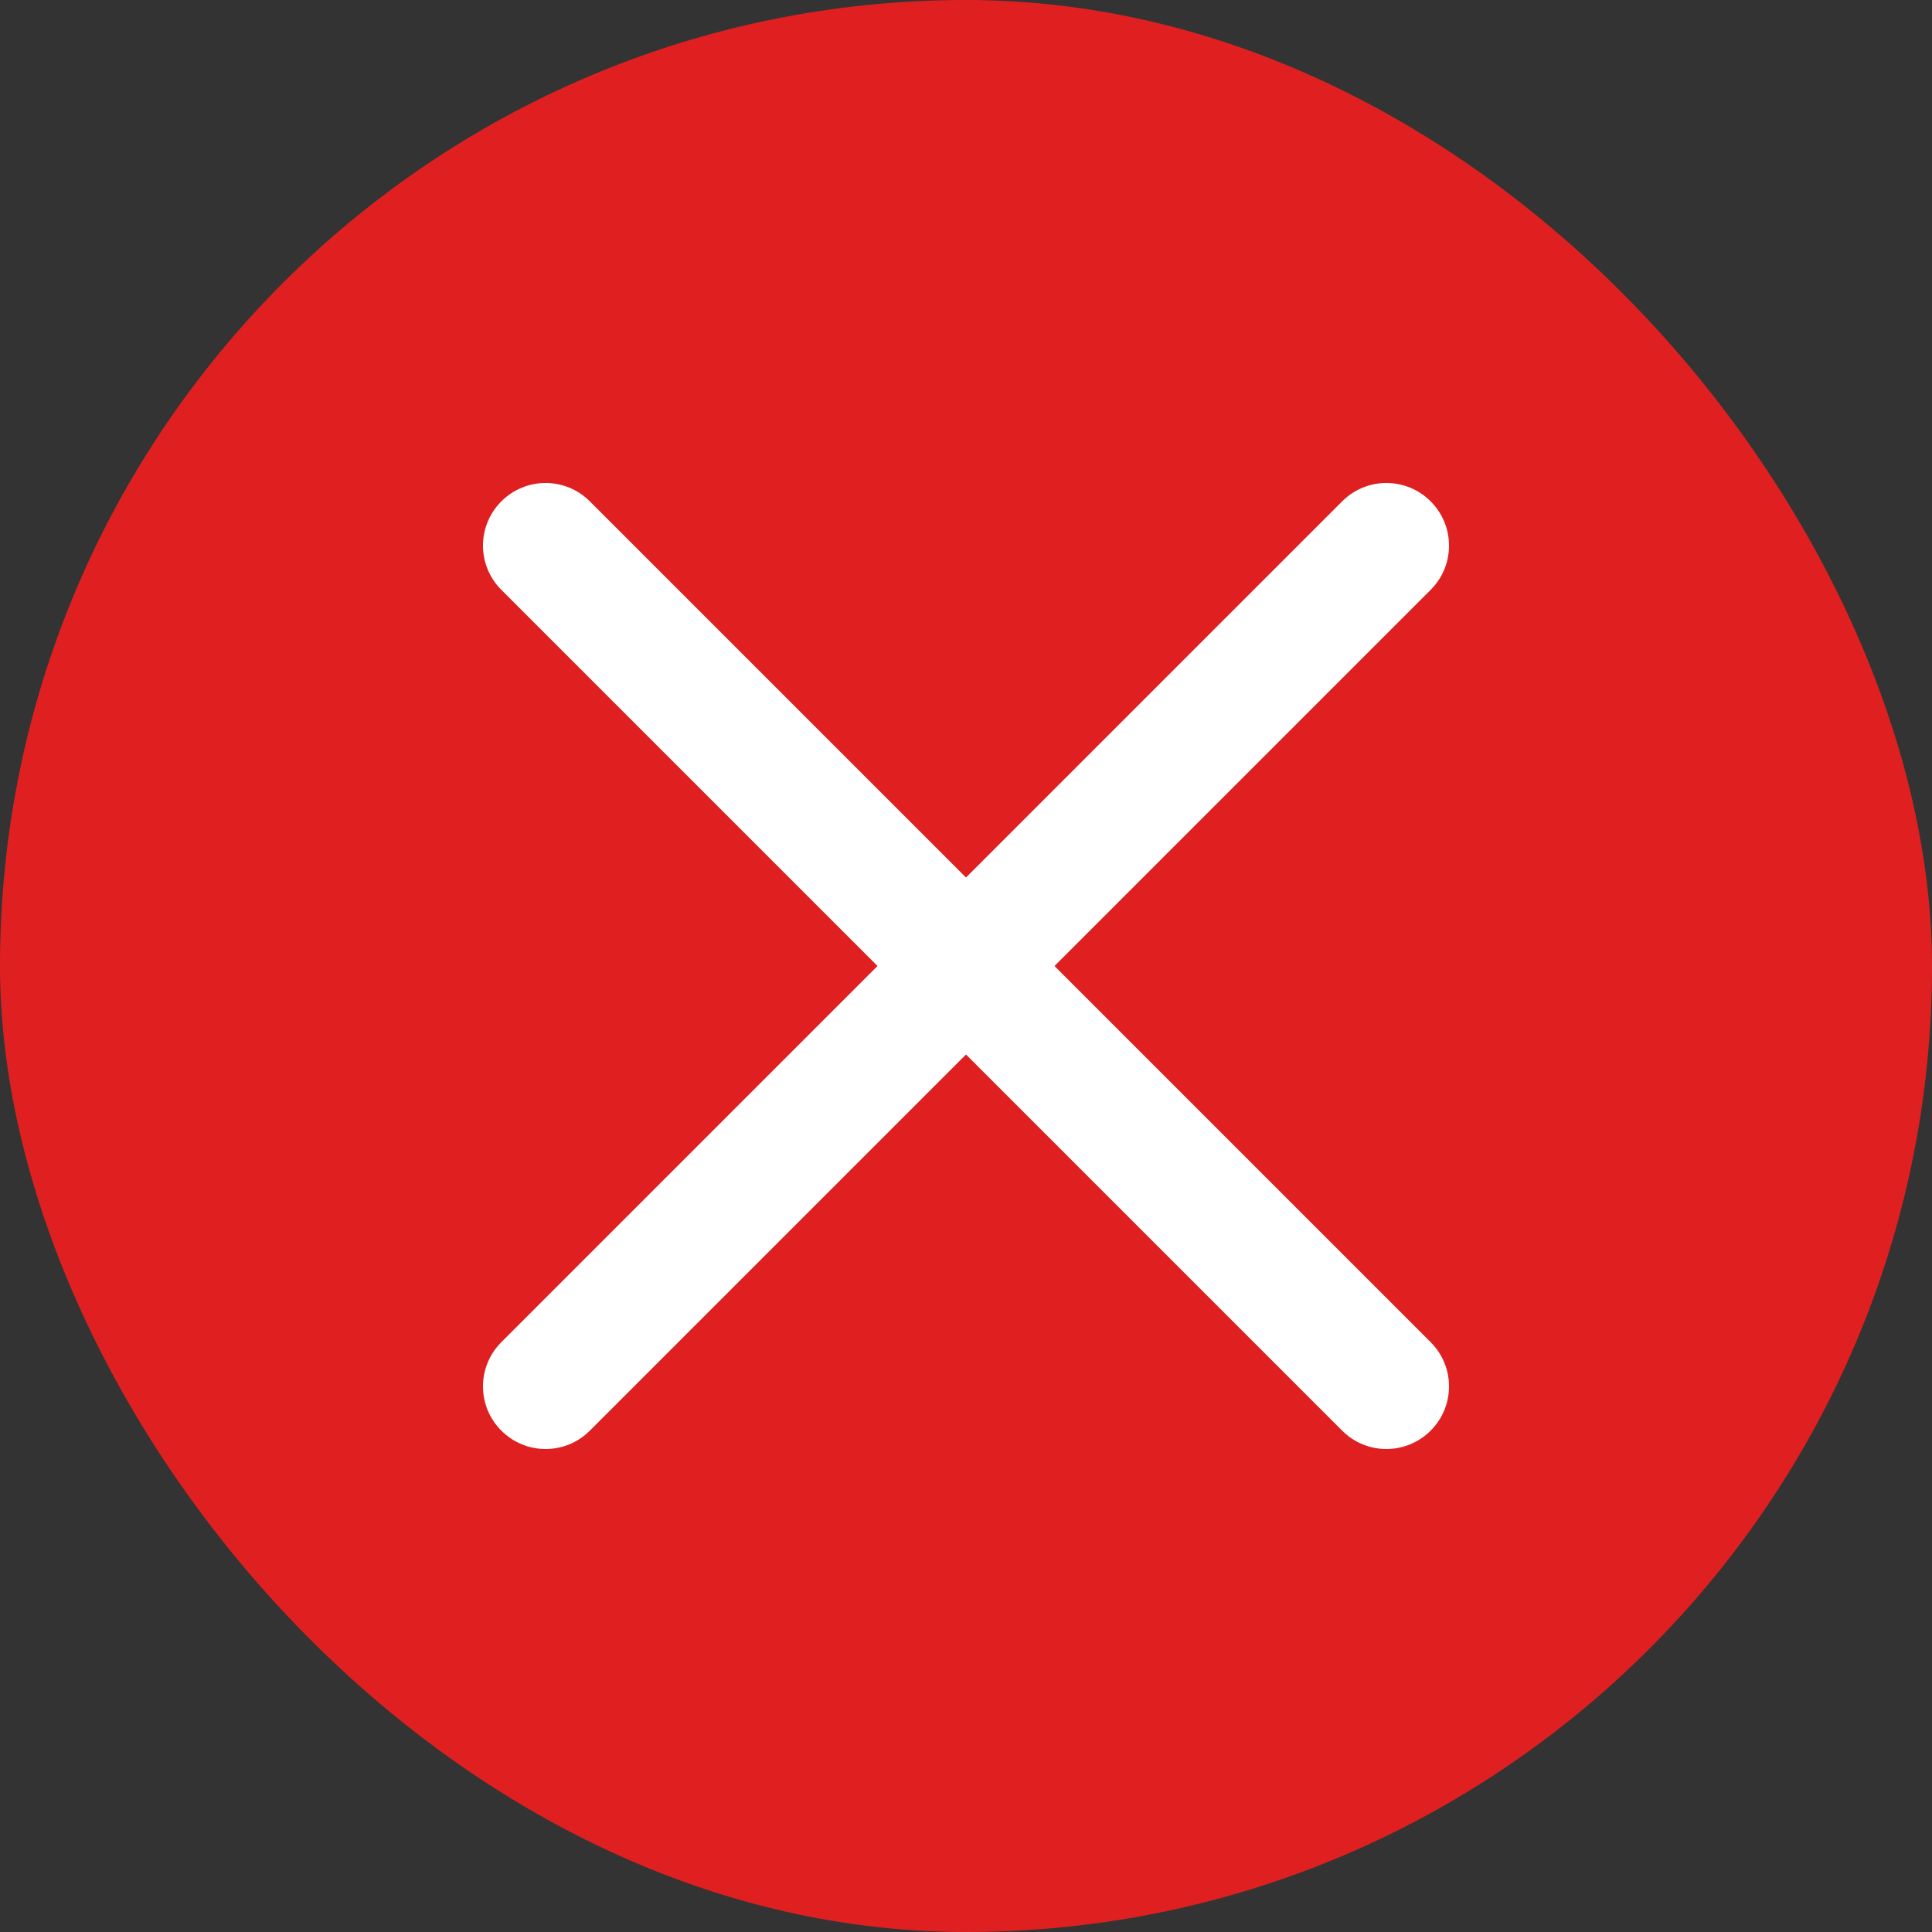 <svg width="40px" height="40px" viewBox="0 0 40 40" version="1.1" xmlns="http://www.w3.org/2000/svg" xmlns:xlink="http://www.w3.org/1999/xlink"><rect x="0" y="0" width="40" height="40" fill="#333333" stroke="none"/><g id="error-ico-Import" stroke="none" stroke-width="1" fill="none" fill-rule="evenodd"><g id="error-ico-search_user1-copy-4" transform="translate(-623, -251)"><g id="error-ico-Group-10"><g id="error-ico-Group-8" transform="translate(623, 251)"><rect id="error-ico-Rectangle" fill="#E02020" x="0" y="0" width="40" height="40" rx="20"></rect><g id="error-ico-close" transform="translate(10, 10)" fill="#FFFFFF" fill-rule="nonzero"><path d="M11.832,10 L19.62,2.212 C20.127,1.706 20.127,0.887 19.62,0.38 C19.113,-0.127 18.294,-0.127 17.788,0.38 L10,8.168 L2.212,0.38 C1.705,-0.127 0.887,-0.127 0.38,0.38 C-0.127,0.887 -0.127,1.706 0.38,2.212 L8.168,10 L0.38,17.788 C-0.127,18.295 -0.127,19.114 0.38,19.62 C0.633,19.873 0.964,20 1.296,20 C1.628,20 1.96,19.873 2.212,19.62 L10,11.832 L17.788,19.62 C18.04,19.873 18.372,20 18.704,20 C19.036,20 19.367,19.873 19.62,19.62 C20.127,19.114 20.127,18.295 19.62,17.788 L11.832,10 Z" id="error-ico-Path"></path></g></g></g></g></g></svg>